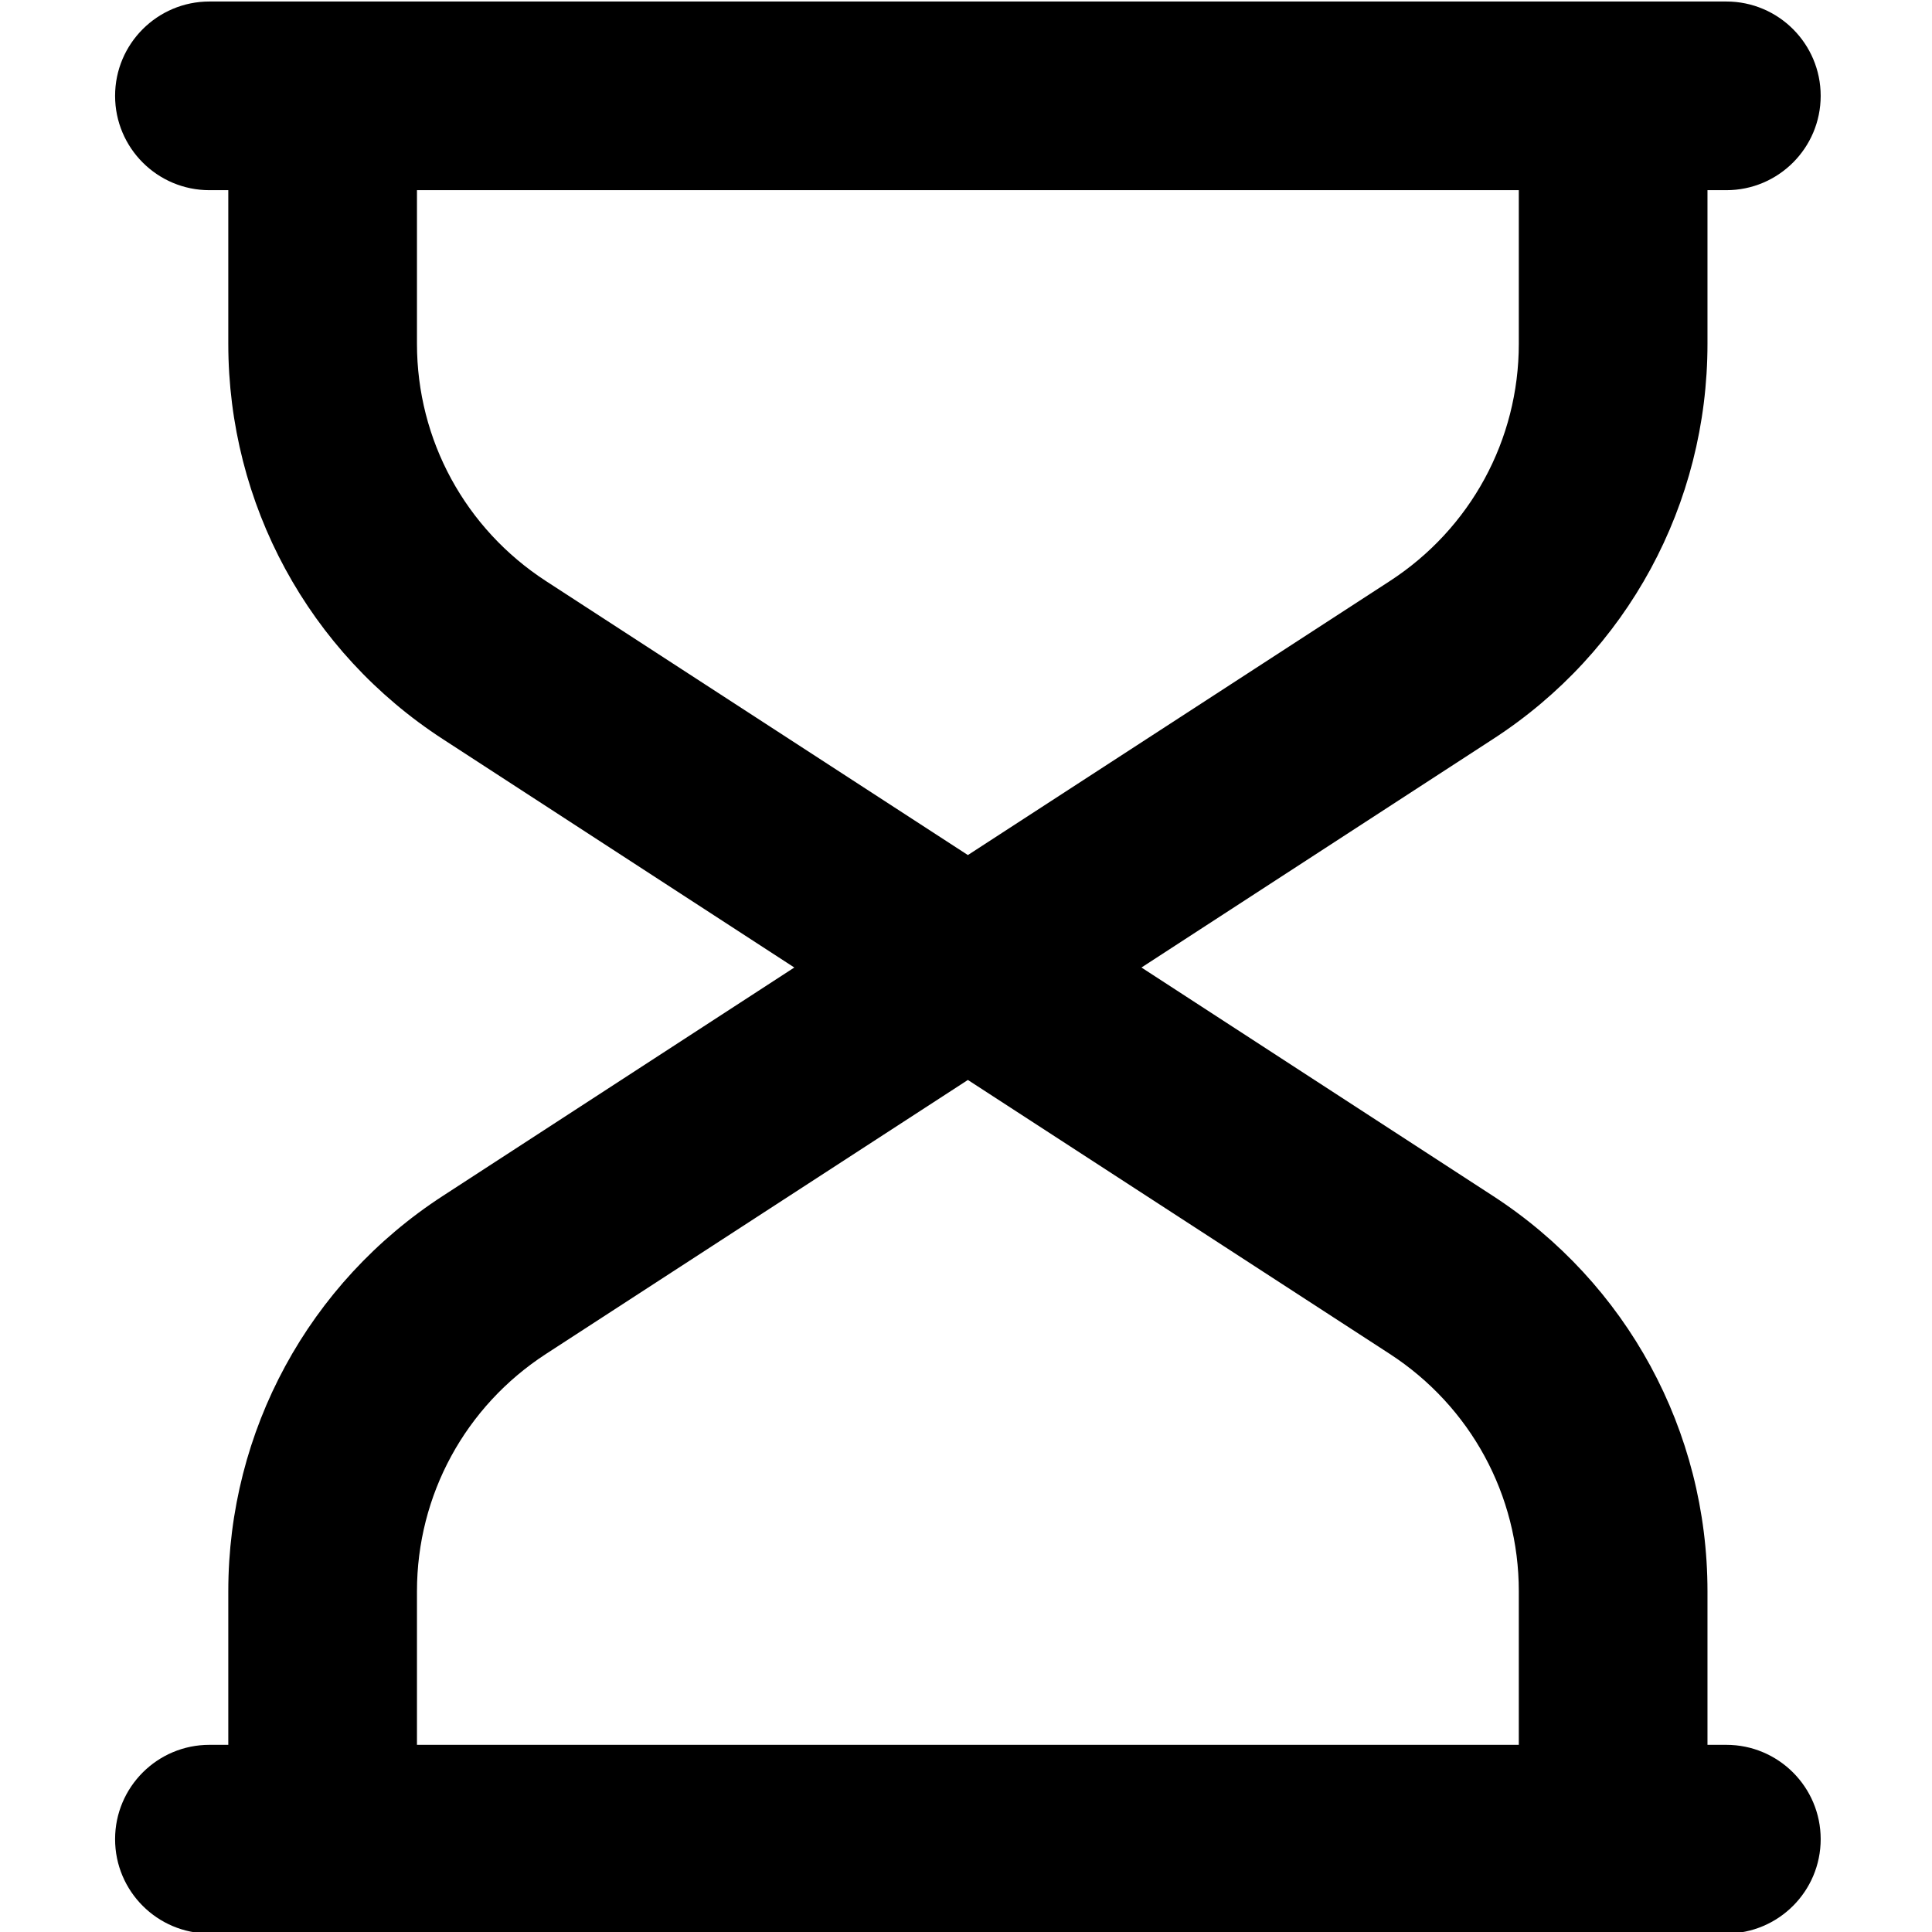 <?xml version="1.0" encoding="utf-8"?>
<!-- Generator: Adobe Illustrator 24.0.1, SVG Export Plug-In . SVG Version: 6.00 Build 0)  -->
<svg version="1.1" id="Capa_1" xmlns="http://www.w3.org/2000/svg" xmlns:xlink="http://www.w3.org/1999/xlink" x="0px" y="0px"
	 viewBox="0 0 512 512" style="enable-background:new 0 0 512 512;" xml:space="preserve">
<path d="M457.5,462.4h-5v-40.7c0-42.5-21.3-81.7-56.9-104.8l-93.1-60.5l93.1-60.5c35.7-23.1,56.9-62.3,56.9-104.8V50.4h5
	c13.8,0,25-11.2,25-25s-11.2-25-25-25h-402c-13.8,0-25,11.2-25,25s11.2,25,25,25h5v40.7c0,42.5,21.3,81.7,56.9,104.8l93.1,60.5
	l-93.1,60.5C81.8,340,60.5,379.2,60.5,421.7v40.7h-5c-13.8,0-25,11.2-25,25s11.2,25,25,25h402c13.8,0,25-11.2,25-25
	S471.3,462.4,457.5,462.4z M110.5,91.1V50.4h292v40.7c0,25.5-12.8,49-34.2,62.9l-111.8,72.6L144.7,154
	C123.3,140.1,110.5,116.6,110.5,91.1z M110.5,421.7c0-25.5,12.8-49,34.2-62.9l111.8-72.6l111.8,72.6c21.4,13.9,34.2,37.4,34.2,62.9
	v40.7h-292V421.7z"/>
</svg>
